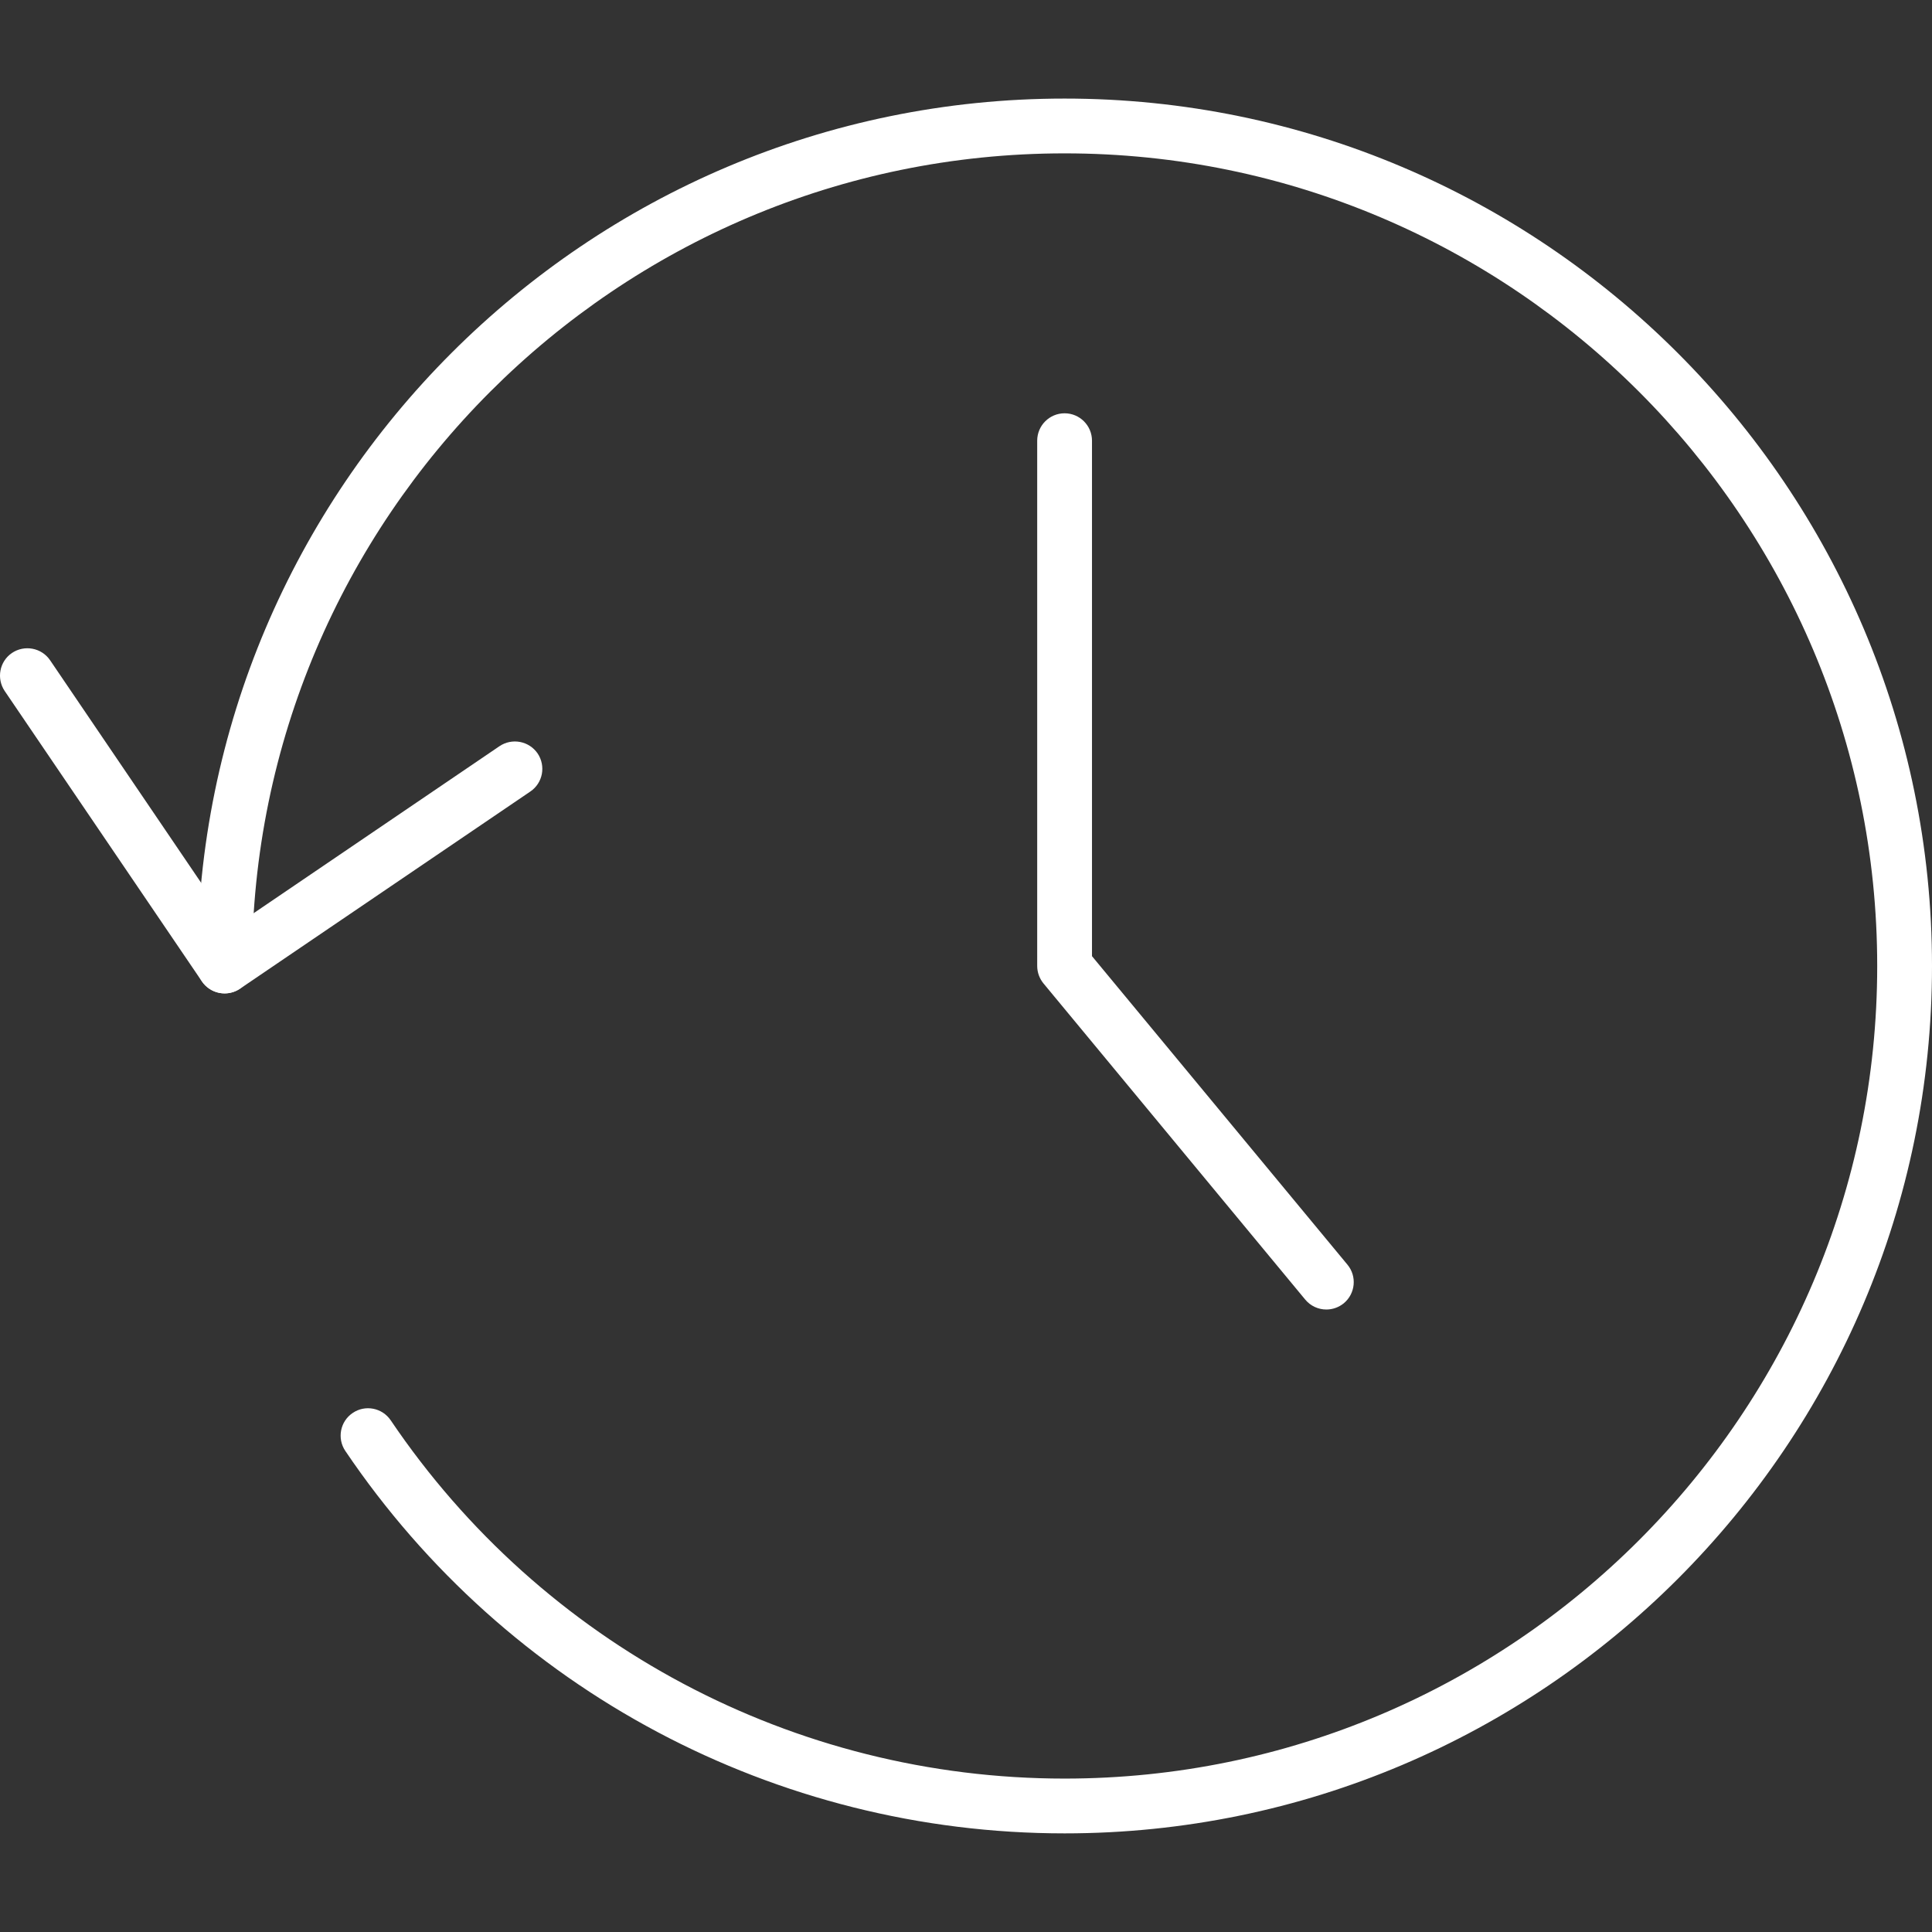 <?xml version="1.0" encoding="iso-8859-1"?>
<!-- Generator: Adobe Illustrator 19.0.0, SVG Export Plug-In . SVG Version: 6.00 Build 0)  -->
<svg xmlns="http://www.w3.org/2000/svg" xmlns:xlink="http://www.w3.org/1999/xlink" version="1.1" id="Capa_1" x="0px" y="0px" viewBox="0 0 35.261 35.261" style="enable-background:new 0 0 35.261 35.261;" xml:space="preserve" width="512px" height="512px">
<rect x="0" y="0" width="35.261" height="35.261" fill="#333333" stroke="none"/>
<g>
	<g>
		<g>
			<path d="M4.099,18.131c-0.031,0-0.063-0.003-0.094-0.009c-0.13-0.025-0.245-0.101-0.32-0.21l-3.599-5.3     c-0.154-0.229-0.096-0.54,0.133-0.695c0.228-0.153,0.54-0.095,0.695,0.133l3.317,4.887l4.886-3.319     c0.228-0.153,0.538-0.095,0.695,0.133c0.154,0.229,0.096,0.54-0.133,0.695l-5.3,3.6C4.296,18.102,4.198,18.131,4.099,18.131z" fill="#FFFFFF"/>
			<path d="M19.43,33.461c-5.268,0-10.175-2.609-13.127-6.979c-0.155-0.229-0.095-0.54,0.134-0.694     c0.228-0.155,0.539-0.095,0.694,0.134c2.766,4.095,7.363,6.539,12.299,6.539c8.178,0,14.831-6.653,14.831-14.831     S27.608,2.799,19.43,2.799S4.599,9.453,4.599,17.63c0,0.276-0.224,0.5-0.5,0.5s-0.5-0.224-0.5-0.5     c0-8.729,7.102-15.831,15.831-15.831S35.261,8.901,35.261,17.63S28.159,33.461,19.43,33.461z" fill="#FFFFFF"/>
		</g>
	</g>
	<path d="M24.207,23.9c-0.144,0-0.286-0.062-0.385-0.181l-4.777-5.77c-0.074-0.09-0.115-0.203-0.115-0.319V8.043   c0-0.276,0.224-0.5,0.5-0.5s0.5,0.224,0.5,0.5v9.408l4.662,5.63c0.177,0.213,0.146,0.528-0.065,0.704   C24.433,23.862,24.319,23.9,24.207,23.9z" fill="#FFFFFF"/>
</g>
<g>
</g>
<g>
</g>
<g>
</g>
<g>
</g>
<g>
</g>
<g>
</g>
<g>
</g>
<g>
</g>
<g>
</g>
<g>
</g>
<g>
</g>
<g>
</g>
<g>
</g>
<g>
</g>
<g>
</g>
</svg>
